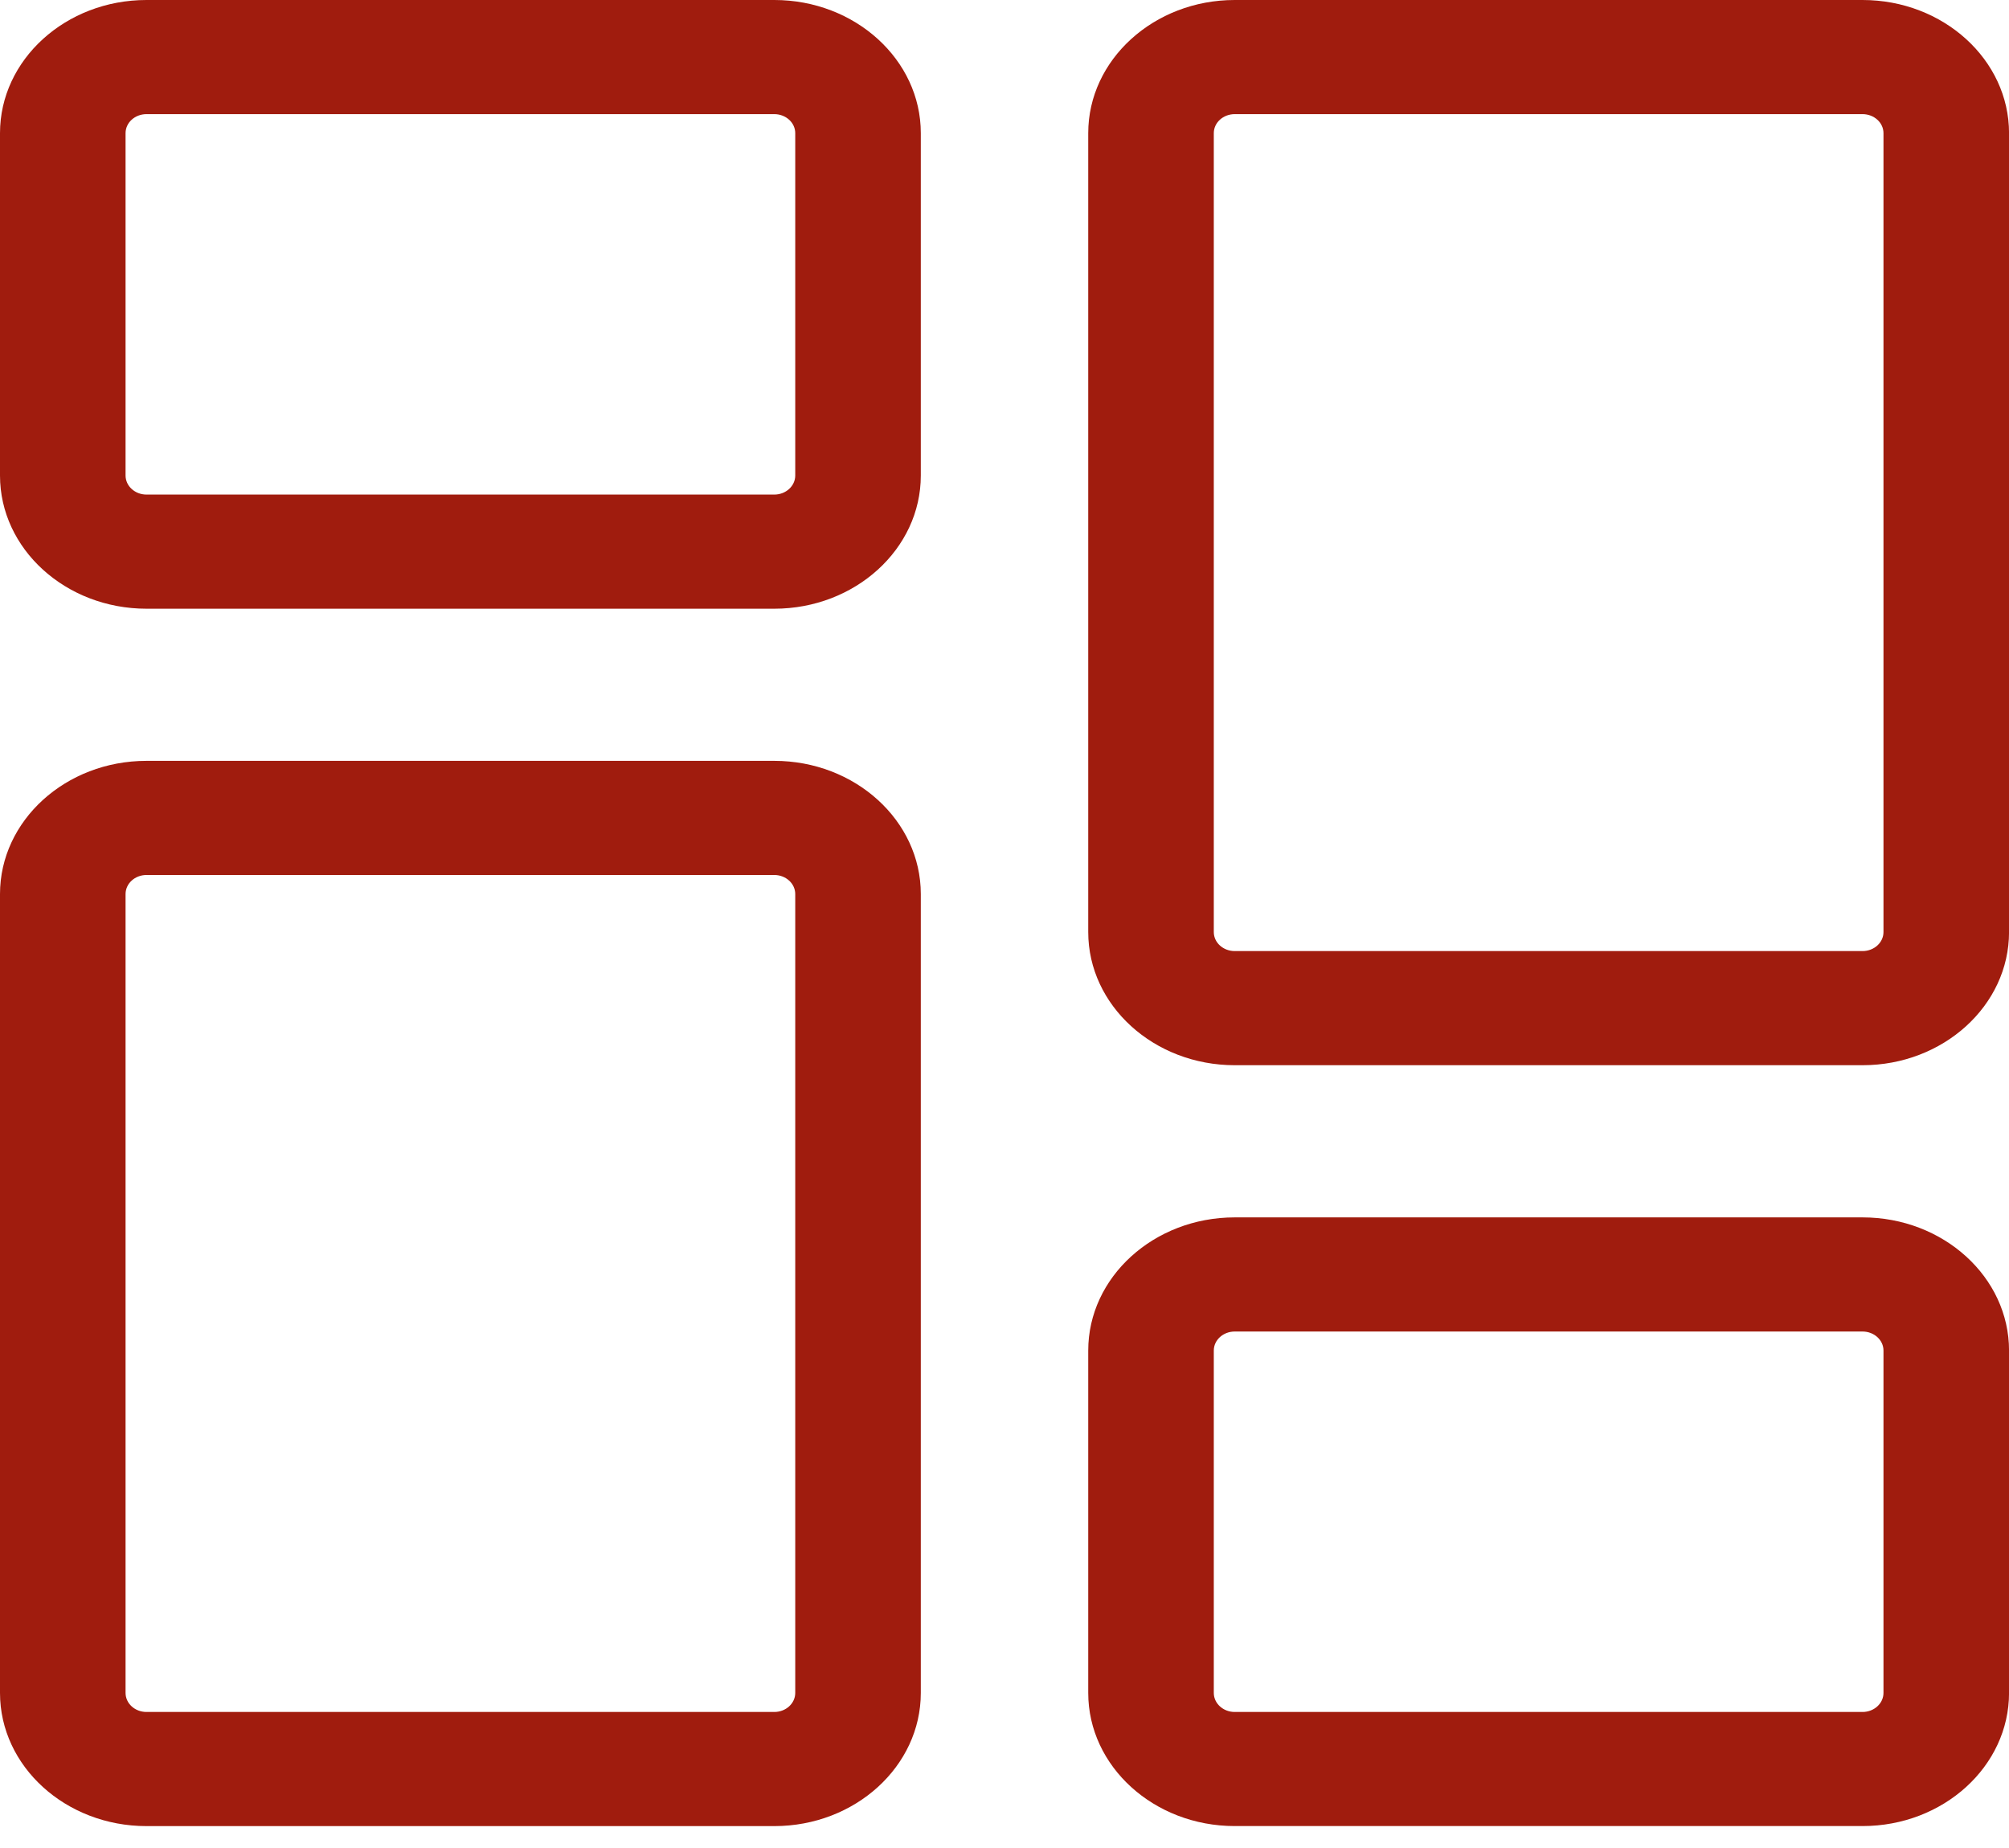 <svg width="50" height="46" viewBox="0 0 50 46" fill="none" xmlns="http://www.w3.org/2000/svg">
<g clip-path="url(#clip0_1051_1816)">
<path d="M19.271 15.152H3.646C1.635 15.152 0 13.665 0 11.837V3.314C0 1.487 1.635 0 3.646 0H19.271C21.281 0 22.917 1.487 22.917 3.314V11.837C22.917 13.665 21.281 15.152 19.271 15.152ZM3.646 2.841C3.358 2.841 3.125 3.053 3.125 3.314V11.837C3.125 12.098 3.358 12.311 3.646 12.311H19.271C19.558 12.311 19.792 12.098 19.792 11.837V3.314C19.792 3.053 19.558 2.841 19.271 2.841H3.646Z" fill="#A01C0E"/>
<path d="M19.271 45.455H3.646C1.635 45.455 0 43.968 0 42.14V22.254C0 20.426 1.635 18.939 3.646 18.939H19.271C21.281 18.939 22.917 20.426 22.917 22.254V42.14C22.917 43.968 21.281 45.455 19.271 45.455ZM3.646 21.78C3.358 21.78 3.125 21.993 3.125 22.254V42.14C3.125 42.402 3.358 42.614 3.646 42.614H19.271C19.558 42.614 19.792 42.402 19.792 42.14V22.254C19.792 21.993 19.558 21.78 19.271 21.78H3.646Z" fill="#A01C0E"/>
<path d="M46.355 45.454H30.73C28.719 45.454 27.084 43.968 27.084 42.14V33.617C27.084 31.789 28.719 30.303 30.73 30.303H46.355C48.365 30.303 50.001 31.789 50.001 33.617V42.14C50.001 43.968 48.365 45.454 46.355 45.454ZM30.73 33.144C30.442 33.144 30.209 33.356 30.209 33.617V42.14C30.209 42.401 30.442 42.614 30.73 42.614H46.355C46.642 42.614 46.876 42.401 46.876 42.14V33.617C46.876 33.356 46.642 33.144 46.355 33.144H30.73Z" fill="#A01C0E"/>
<path d="M46.355 26.515H30.73C28.719 26.515 27.084 25.029 27.084 23.201V3.314C27.084 1.487 28.719 0 30.73 0H46.355C48.365 0 50.001 1.487 50.001 3.314V23.201C50.001 25.029 48.365 26.515 46.355 26.515ZM30.73 2.841C30.442 2.841 30.209 3.053 30.209 3.314V23.201C30.209 23.462 30.442 23.674 30.73 23.674H46.355C46.642 23.674 46.876 23.462 46.876 23.201V3.314C46.876 3.053 46.642 2.841 46.355 2.841H30.73Z" fill="#A01C0E"/>
</g>
<defs>
<clipPath id="clip0_1051_1816">
<rect width="50" height="45.455" fill="white"/>
</clipPath>
</defs>
</svg>
